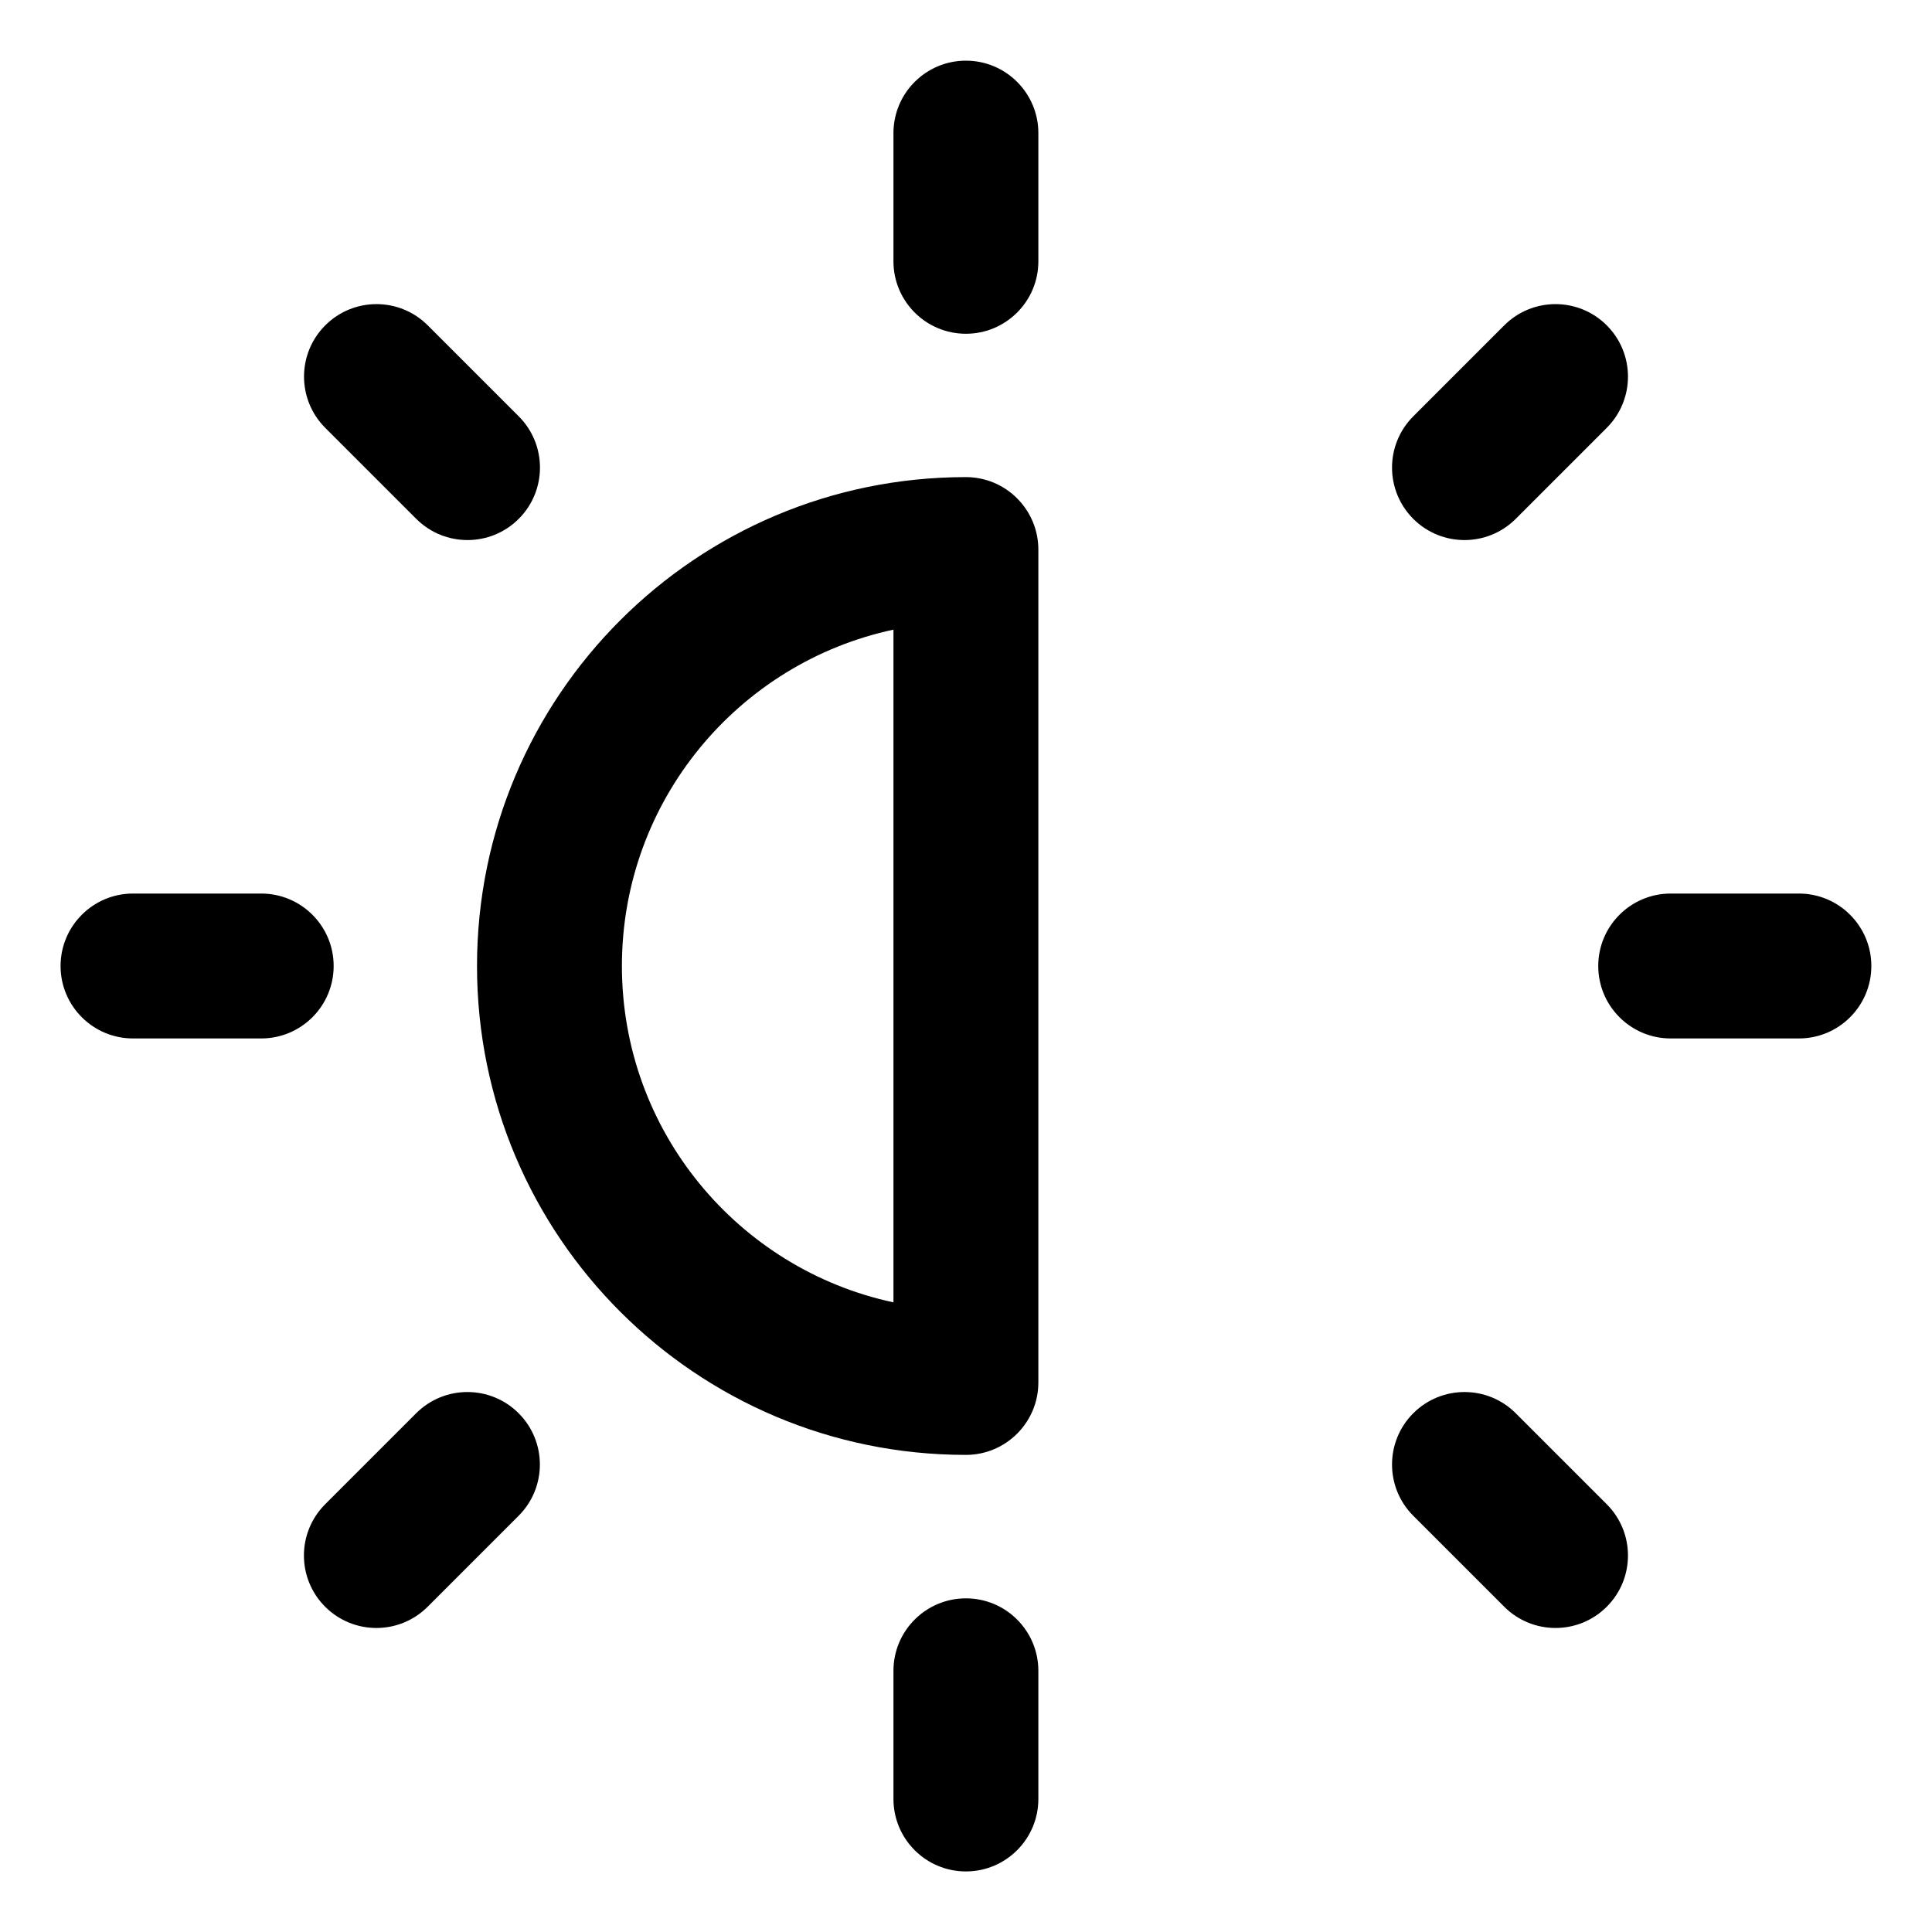 <svg viewBox="0 0 20 20" xmlns="http://www.w3.org/2000/svg"><path d="m9.999.628c.414 0 .75.336.75.75v1.327c0 .414-.336.75-.75.75-.414 0-.75-.336-.75-.75v-1.327c0-.414.336-.75.75-.75zm-6.632 2.74c.293-.293.768-.293 1.061 0l.942.942c.293.293.293.768 0 1.061-.293.293-.768.293-1.061 0l-.942-.942c-.293-.293-.293-.768 0-1.061zm13.266 0c.293.293.293.768 0 1.061l-.942.942c-.293.293-.768.293-1.061 0-.293-.293-.293-.768 0-1.061l.942-.942c.293-.293.768-.293 1.061 0zm-11.695 6.632c0-2.795 2.266-5.061 5.061-5.061.199 0 .39.079.53.22.141.141.22.331.22.53v8.622c0 .414-.336.75-.75.75-2.795 0-5.061-2.266-5.061-5.061zm4.311-3.482c-1.607.344-2.811 1.773-2.811 3.482 0 1.71 1.205 3.138 2.811 3.482zm7.296 3.482c0-.414.336-.75.75-.75h1.327c.414 0 .75.336.75.75 0 .414-.336.75-.75.75h-1.327c-.414 0-.75-.336-.75-.75zm-15.918 0c0-.414.336-.75.75-.75h1.327c.414 0 .75.336.75.75s-.336.75-.75.75h-1.327c-.414 0-.75-.336-.75-.75zm4.742 4.63c.293.293.293.768 0 1.061l-.942.942c-.293.293-.768.293-1.061 0-.293-.293-.293-.768 0-1.061l.942-.942c.293-.293.768-.293 1.061 0zm9.261 0c.293-.293.768-.293 1.061 0l.942.942c.293.293.293.768 0 1.061-.293.293-.768.293-1.061 0l-.942-.942c-.293-.293-.293-.768 0-1.061zm-4.631 1.916c.414 0 .75.336.75.75v1.327c0 .414-.336.75-.75.75-.414 0-.75-.336-.75-.75v-1.327c0-.414.336-.75.75-.75z"/></svg>